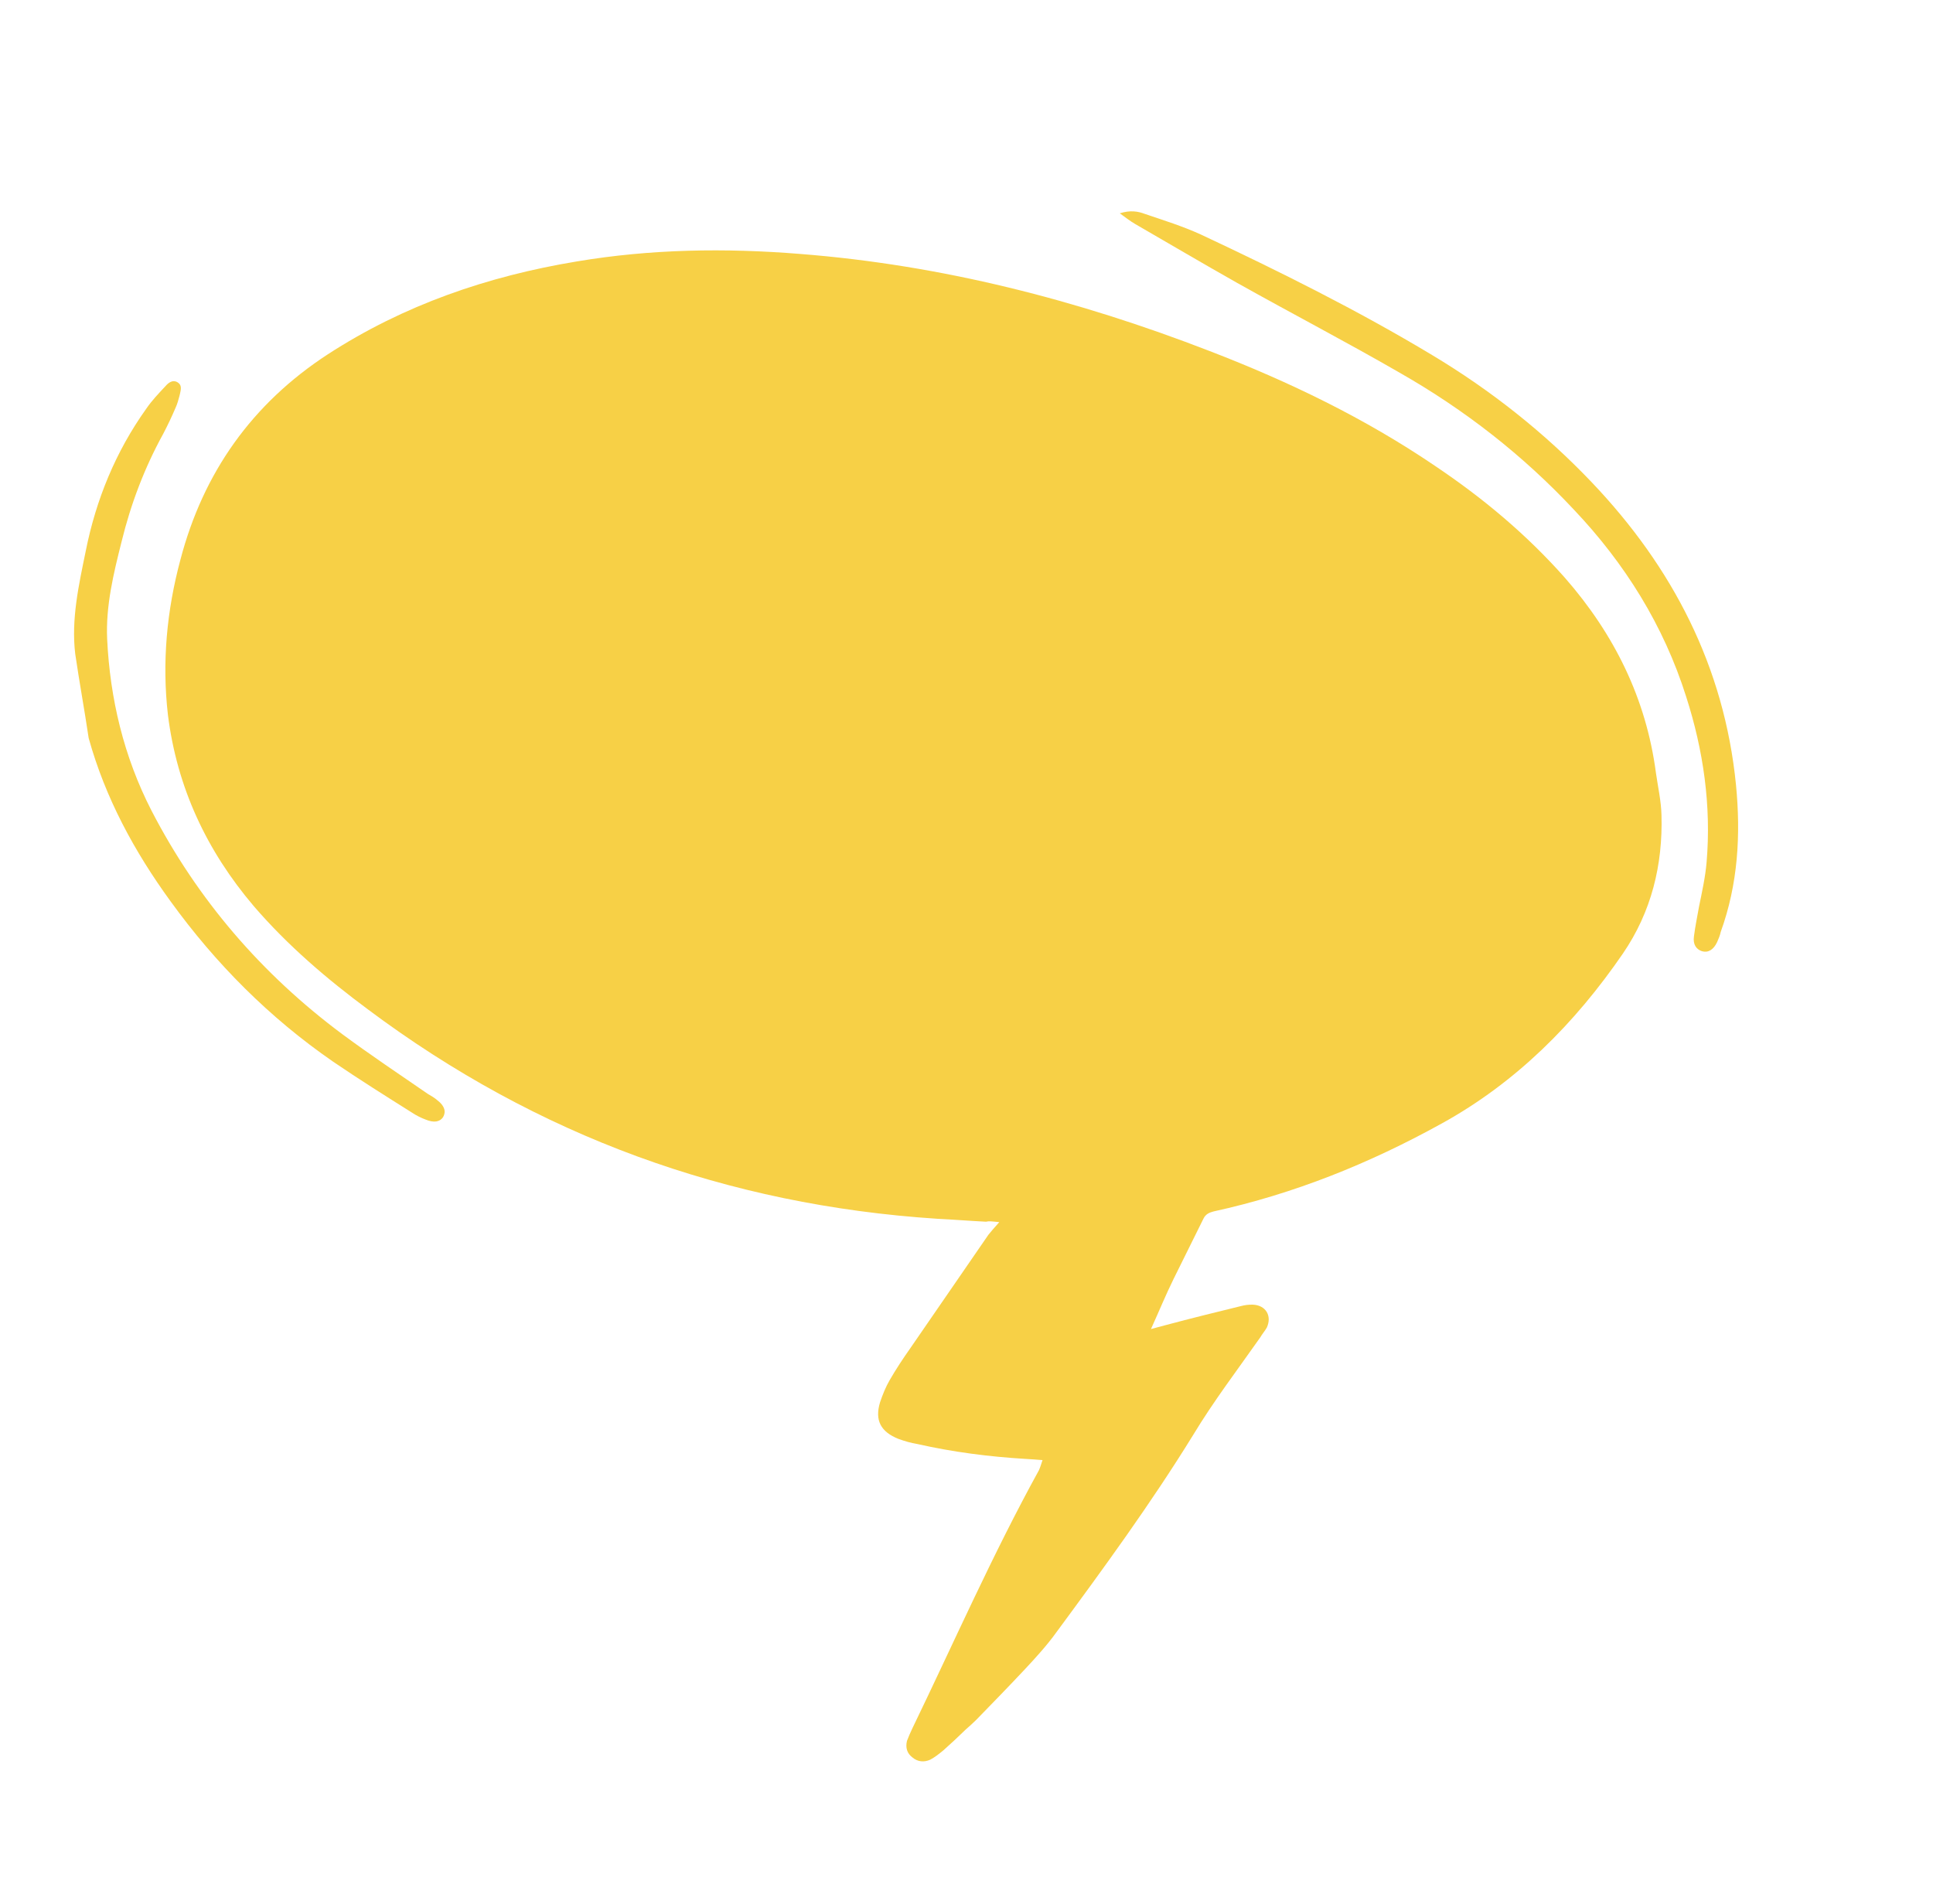 <svg width="851" height="838" viewBox="0 0 851 838" fill="none" xmlns="http://www.w3.org/2000/svg">
<path d="M439.934 537.941C437.799 540.268 436.475 541.877 435.151 543.486C423.796 560.07 412.207 576.717 400.852 593.301C397.581 597.939 394.544 602.514 391.632 607.558C389.919 610.524 388.566 613.896 387.446 617.206C385.053 625.119 387.664 630.187 395.532 633.345C398.311 634.356 401.027 635.133 403.914 635.613C419.662 639.168 435.502 641.193 451.559 642.157C453.852 642.294 456.146 642.432 458.971 642.678C458.411 644.333 458.023 645.691 457.4 647.111C436.989 684.178 420.012 722.832 401.614 760.863C400.82 762.581 400.027 764.298 399.296 766.249C398.582 769.199 399.271 771.773 401.77 773.611C404.035 775.512 406.859 775.758 409.541 774.538C411.522 773.506 413.377 772.006 415.232 770.506C418.474 767.631 421.887 764.459 425.066 761.35C426.687 759.913 428.309 758.475 429.696 757.101C436.973 749.634 444.251 742.167 451.466 734.465C456.141 729.451 460.987 724.14 465.006 718.55C485.974 690.111 506.708 661.735 525.24 631.692C534.272 616.733 544.85 602.865 554.835 588.654C555.691 587.171 556.844 585.859 557.701 584.375C560.082 579.223 557.299 574.452 551.479 574.256C549.715 574.227 548.015 574.432 546.377 574.871C535.318 577.584 524.258 580.296 513.261 583.243C511.389 583.744 509.752 584.183 506.71 584.998C510.336 577.005 513.214 569.964 516.623 563.033C520.997 554.087 525.433 545.375 529.807 536.429C530.772 534.415 532.347 533.742 534.219 533.24C569.754 525.474 603.02 512.047 634.689 494.533C667.465 476.472 693.351 450.478 714.457 419.745C727.073 401.318 732.073 380.669 731.469 358.763C731.306 352.537 729.91 346.391 729.044 340.354C724.73 307.405 710.622 279.086 688.935 254.303C672.045 235.256 652.974 219.301 631.877 205.143C600.911 184.1 567.5 167.975 532.549 154.52C474.353 131.996 414.574 116.667 352.327 111.78C319.26 109.105 286.541 109.596 253.905 115.081C214.765 121.556 177.784 134.224 144.248 155.999C110.945 177.712 89.48 208.039 79.431 246.342C73.404 268.771 71.262 291.663 73.942 314.768C77.944 346.548 90.928 374.415 111.787 398.918C126.709 416.236 143.937 430.929 162.084 444.373C236.407 499.941 320.061 530.439 412.705 536.46C419.82 536.81 426.998 537.394 434.114 537.745C435.284 537.431 436.579 537.586 439.934 537.941Z" fill="#F7D046"/>
<path d="M492.984 93.902C495.78 95.912 497.685 97.407 499.762 98.606C514.595 107.17 529.491 115.968 544.558 124.47C568.463 137.875 592.648 150.454 616.381 164.156C644.798 180.365 670.458 200.322 692.956 224.387C715.328 247.983 732.415 275.253 742.345 306.697C749.91 330.249 753.434 354.633 751.326 379.523C750.788 385.936 749.313 392.6 748.01 398.968C747.204 403.447 746.335 407.692 745.763 412.109C745.237 415.761 746.8 417.849 749.282 418.689C751.998 419.466 754.384 418.074 755.971 414.64C756.593 413.219 757.216 411.799 757.542 410.207C765.178 389.102 766.4 367.459 764.267 345.461C759.103 293.43 736.332 249.628 700.743 212.269C679.808 190.294 656.288 171.77 630.586 156.338C597.702 136.561 563.276 119.454 528.571 103.175C520.578 99.549 512.367 96.984 504.094 94.185C501.019 93.003 497.601 92.414 492.984 93.902Z" fill="#F7D046"/>
<path d="M39.034 324.874C46.353 351.251 59.207 374.89 75.086 396.715C94.997 424.231 118.665 447.982 146.665 467.313C158.017 475.054 169.775 482.436 181.237 489.646C183.08 490.908 185.39 492.044 187.341 492.775C191.01 494.3 193.647 493.844 195.079 491.705C196.45 489.332 195.76 486.758 192.605 484.343C191.293 483.19 189.81 482.334 188.327 481.477C175.724 472.817 162.888 464.219 150.691 455.2C115.287 428.826 86.944 396.046 66.597 356.61C54.507 333.016 48.438 307.559 47.174 281.316C46.517 266.696 49.979 252.478 53.505 238.493C57.573 221.855 63.592 205.948 71.859 190.944C73.852 187.15 75.611 183.418 77.307 179.453C78.1 177.736 78.597 175.847 79.094 173.959C79.529 171.836 80.431 169.588 78.058 168.218C75.981 167.019 74.126 168.519 72.973 169.831C69.856 173.174 66.911 176.22 64.388 179.905C50.898 198.817 42.264 219.939 37.766 242.46C34.725 257.317 31.279 272.535 33.123 287.839C34.917 300.148 37.178 312.332 39.034 324.874Z" fill="#F7D046"/>
</svg>
